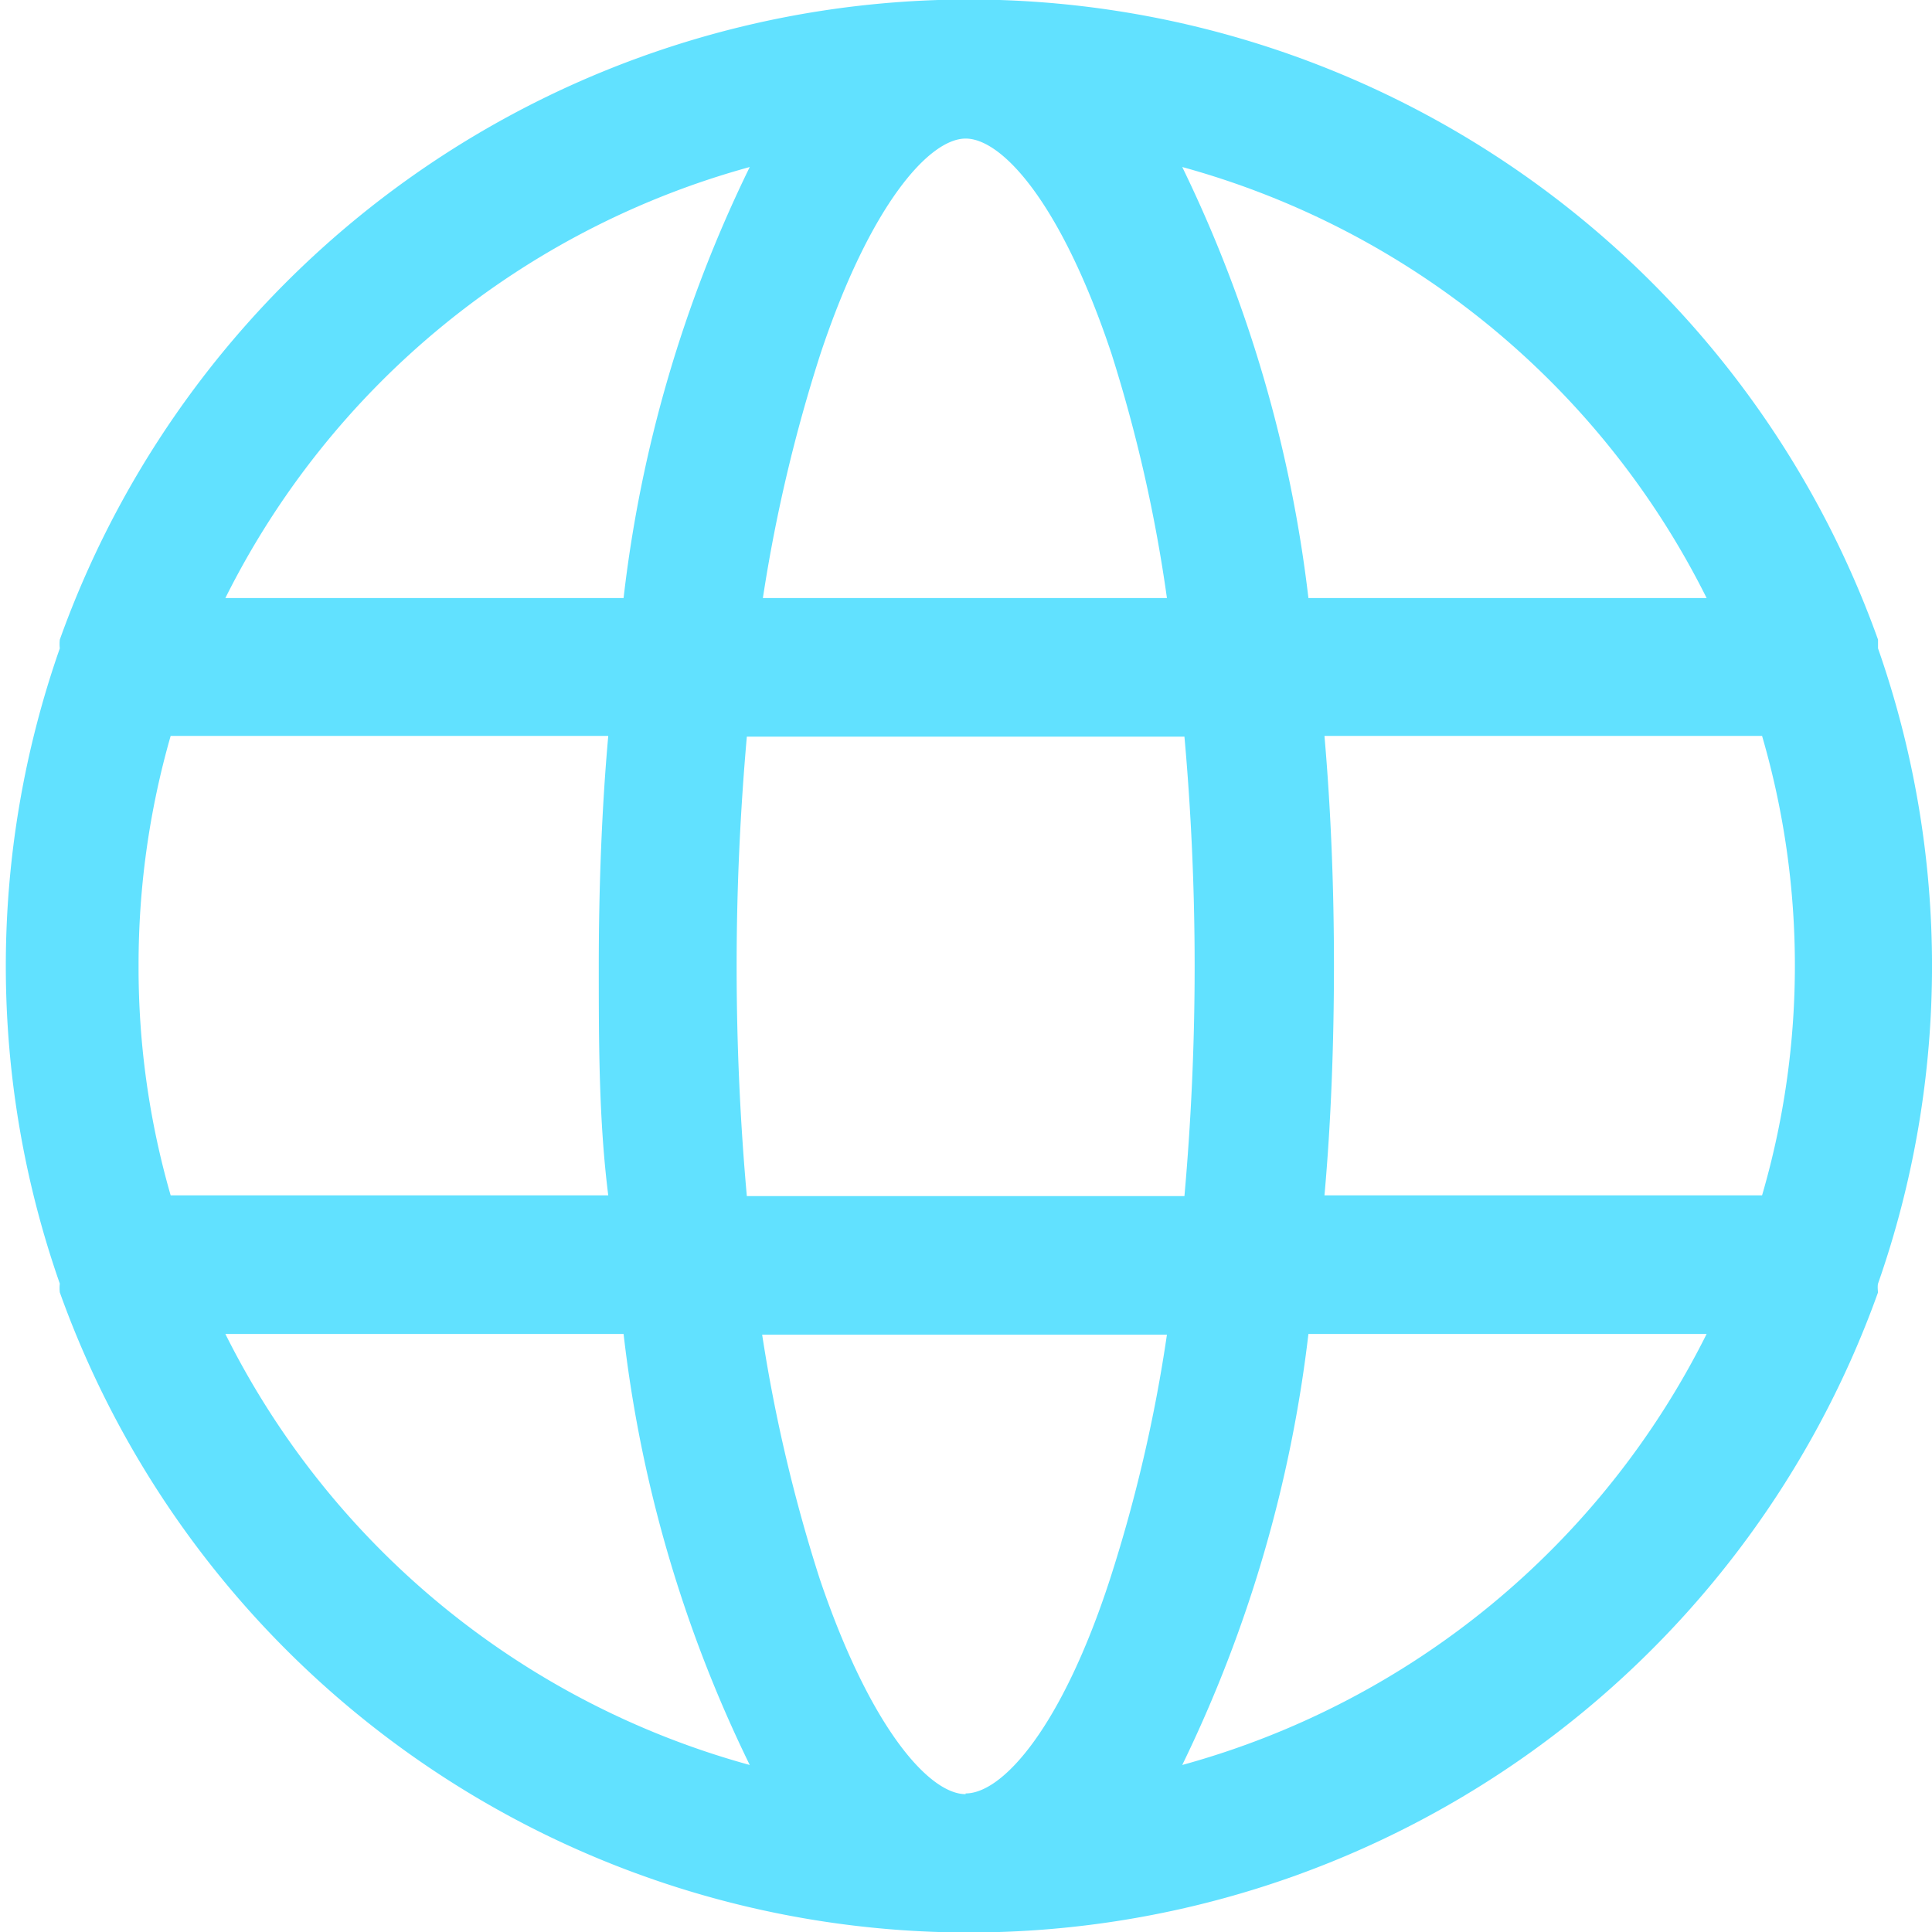 <svg xmlns="http://www.w3.org/2000/svg" viewBox="0 0 26.49 26.49"><defs><style>.cls-1{fill:#61e1ff;}</style></defs><title>icoIdioma</title><g id="Capa_2" data-name="Capa 2"><g id="ficha-mi"><path class="cls-1" d="M25.75,17.6a13.18,13.18,0,0,0,0-8.71s0-.08,0-.12a13.24,13.24,0,0,0-24.93,0,.56.56,0,0,0,0,.12,13.18,13.18,0,0,0,0,8.71.56.56,0,0,0,0,.12,13.24,13.24,0,0,0,24.93,0S25.74,17.64,25.75,17.6Zm-12.51,7c-.5,0-1.31-.91-2-2.95a21.73,21.73,0,0,1-.79-3.35H16a20.67,20.67,0,0,1-.78,3.35C14.56,23.68,13.75,24.59,13.24,24.59Zm-3-8.2c-.09-1-.14-2.07-.14-3.15s.05-2.13.14-3.15h6c.09,1,.14,2.07.14,3.15s-.05,2.14-.14,3.15ZM1.9,13.24a11.36,11.36,0,0,1,.44-3.15h6c-.09,1-.13,2.1-.13,3.15s0,2.12.13,3.15h-6A11.26,11.26,0,0,1,1.9,13.24ZM13.24,1.9c.51,0,1.32.91,2,2.95A20.42,20.42,0,0,1,16,8.2H10.46a21.46,21.46,0,0,1,.79-3.35C11.93,2.81,12.74,1.9,13.24,1.9Zm4.92,8.19h6a11.25,11.25,0,0,1,0,6.3h-6c.09-1,.13-2.09.13-3.15S18.25,11.13,18.16,10.09ZM23.4,8.2H17.94a18.4,18.4,0,0,0-1.73-5.91A11.41,11.41,0,0,1,23.4,8.2ZM10.28,2.29A18.16,18.16,0,0,0,8.55,8.2H3.09A11.41,11.41,0,0,1,10.28,2.29Zm-7.19,16H8.55a18.16,18.16,0,0,0,1.73,5.91A11.41,11.41,0,0,1,3.09,18.29ZM16.21,24.2a18.4,18.4,0,0,0,1.73-5.91H23.4A11.41,11.41,0,0,1,16.21,24.2Z"/></g></g></svg>